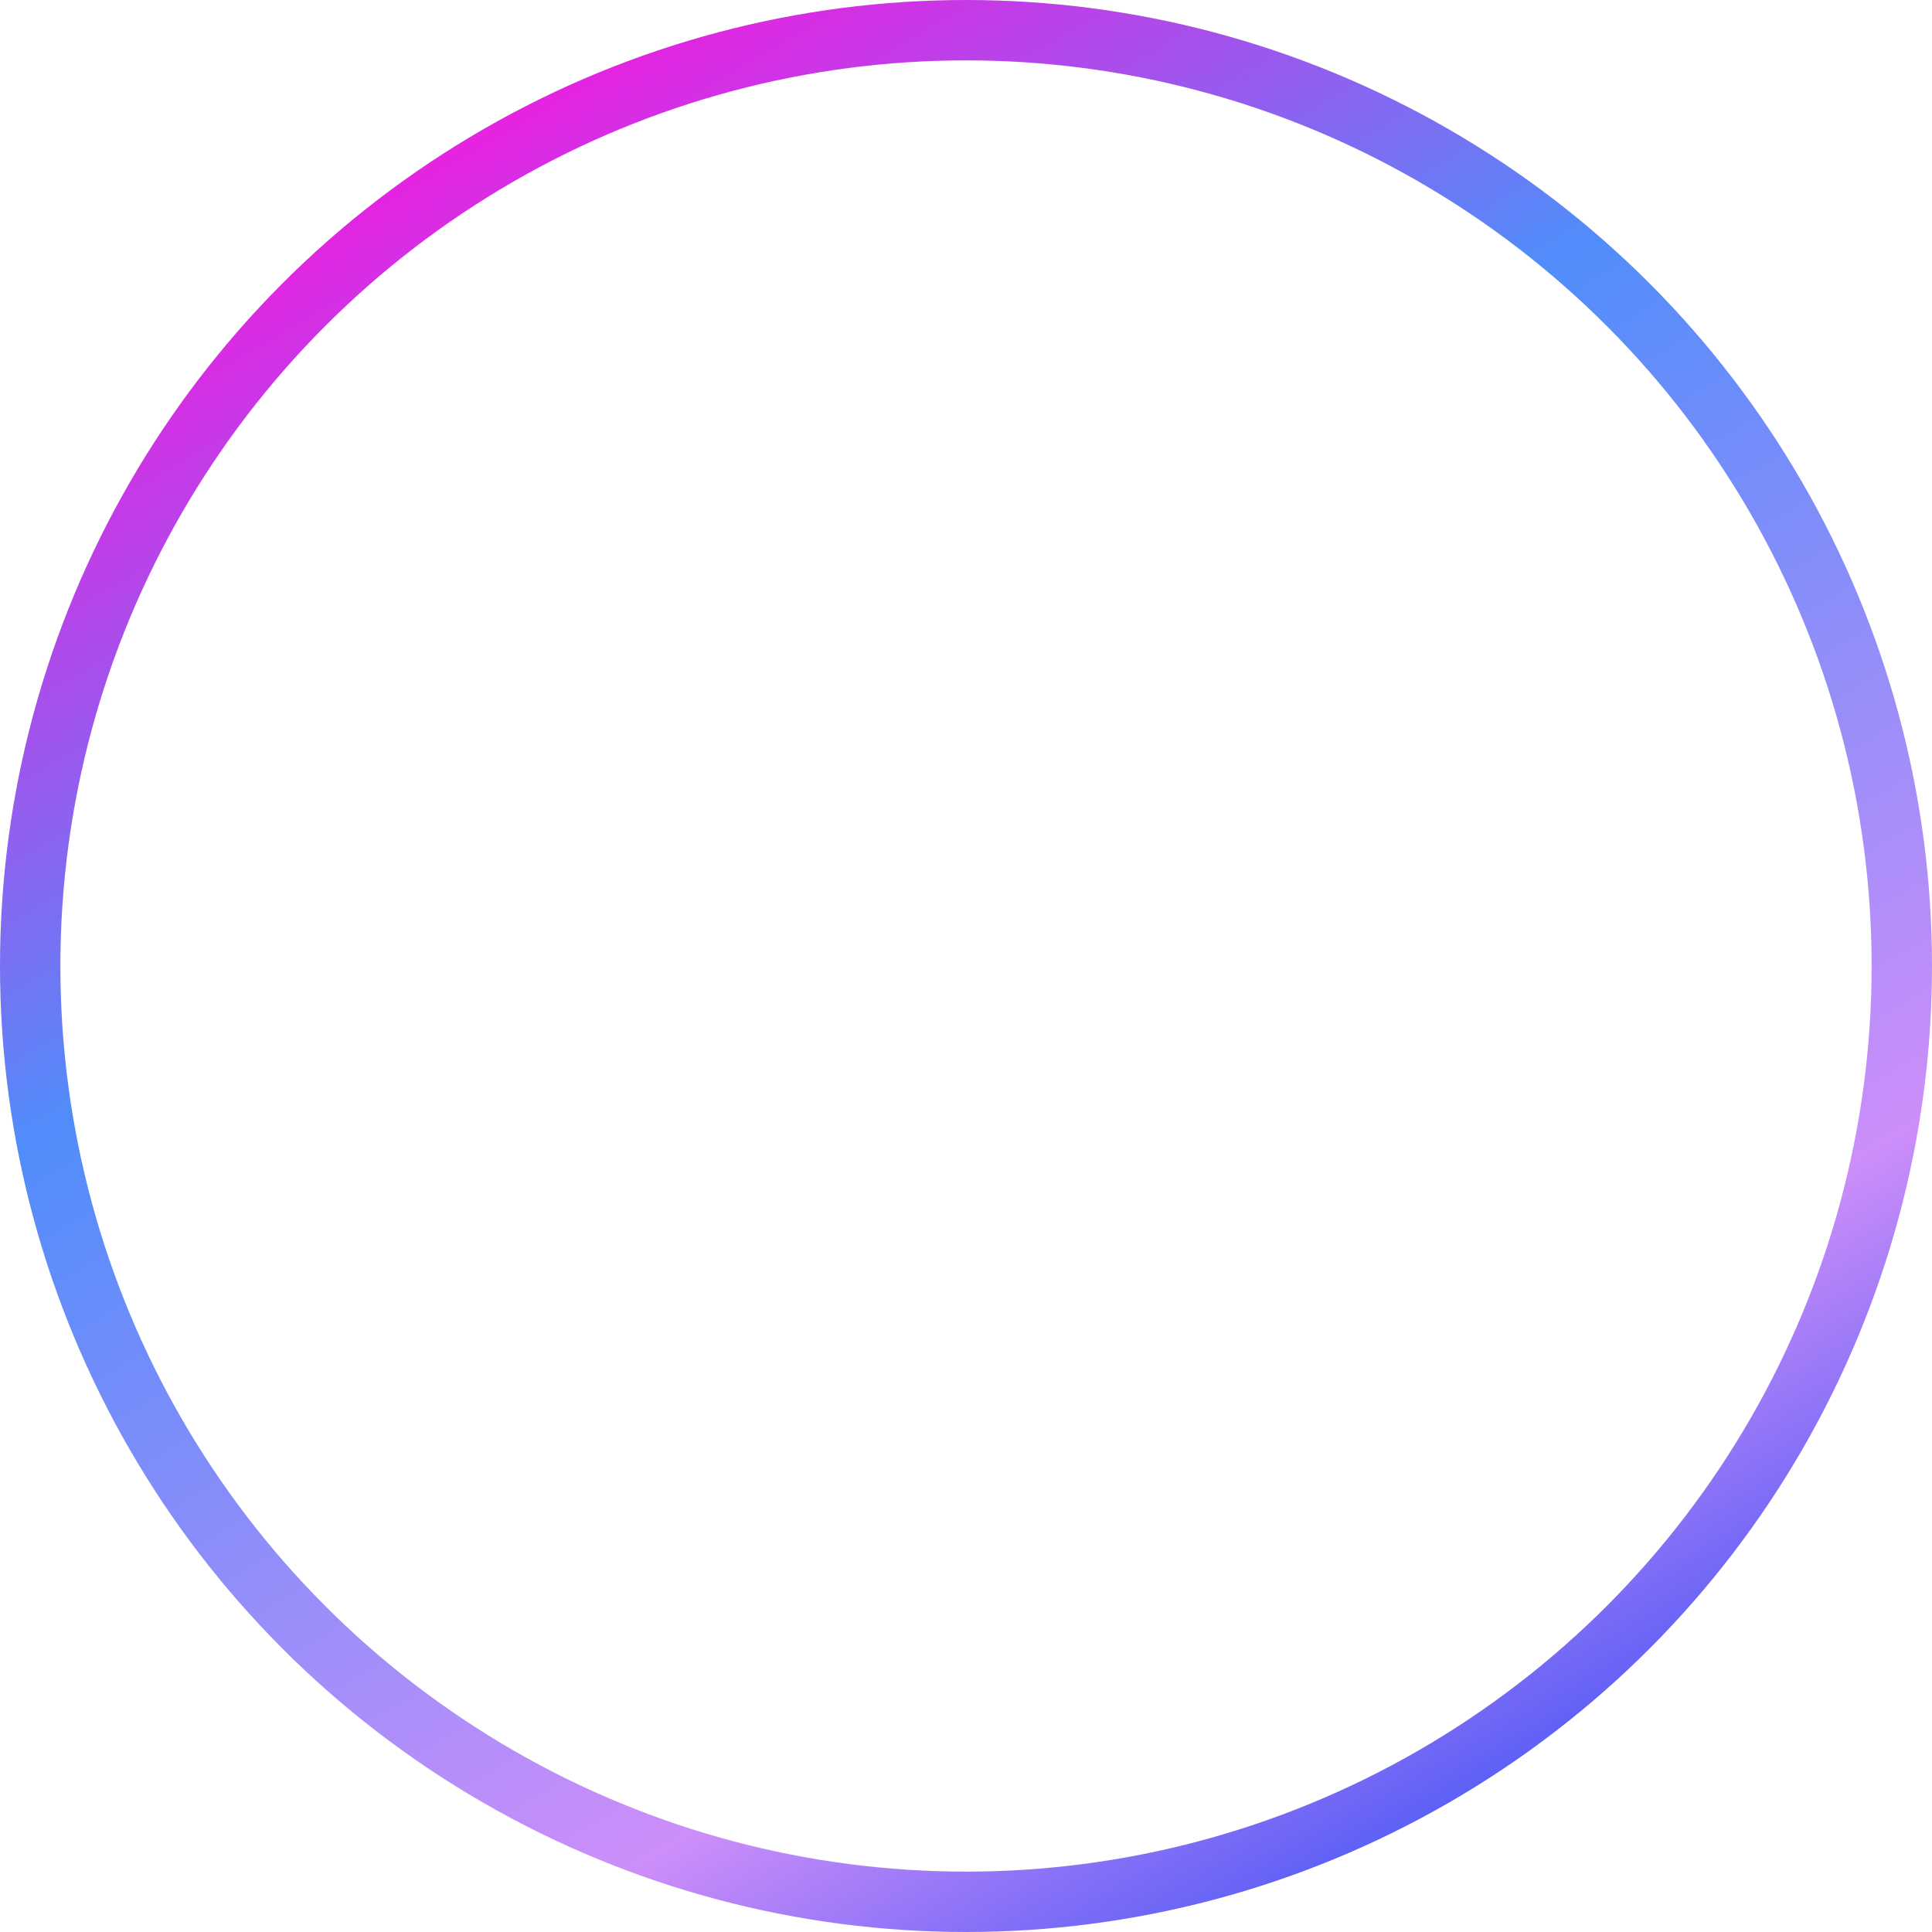 <svg width="32" height="32" viewBox="0 0 32 32" fill="none" xmlns="http://www.w3.org/2000/svg">
<path d="M19.819 19.013C18.843 19.013 17.972 19.483 17.416 20.209L12.753 17.579C12.862 17.262 12.922 16.92 12.922 16.568C12.922 16.212 12.862 15.874 12.749 15.553L17.409 12.926C17.962 13.656 18.836 14.13 19.816 14.13C21.486 14.13 22.85 12.756 22.85 11.065C22.85 9.374 21.489 8 19.816 8C18.142 8 16.781 9.374 16.781 11.065C16.781 11.421 16.841 11.762 16.954 12.079L12.298 14.706C11.745 13.973 10.871 13.503 9.891 13.503C8.221 13.503 6.857 14.877 6.857 16.568C6.857 18.259 8.221 19.633 9.895 19.633C10.875 19.633 11.749 19.159 12.305 18.426L16.964 21.056C16.852 21.377 16.788 21.722 16.788 22.078C16.788 23.765 18.149 25.143 19.823 25.143C21.497 25.143 22.857 23.769 22.857 22.078C22.857 20.387 21.493 19.013 19.819 19.013ZM19.819 8.965C20.968 8.965 21.902 9.908 21.902 11.068C21.902 12.229 20.968 13.172 19.819 13.172C18.67 13.172 17.736 12.229 17.736 11.068C17.736 9.908 18.674 8.965 19.819 8.965ZM9.895 18.672C8.746 18.672 7.812 17.728 7.812 16.568C7.812 15.408 8.746 14.464 9.895 14.464C11.044 14.464 11.978 15.408 11.978 16.568C11.978 17.728 11.04 18.672 9.895 18.672ZM19.819 24.178C18.67 24.178 17.736 23.235 17.736 22.075C17.736 20.914 18.67 19.971 19.819 19.971C20.968 19.971 21.902 20.914 21.902 22.075C21.902 23.235 20.968 24.178 19.819 24.178Z" fill="white"/>
<g filter="url(#filter0_b_1209_3281)">
<circle cx="16" cy="16" r="15.5" stroke="url(#paint0_linear_1209_3281)"/>
</g>
<defs>
<filter id="filter0_b_1209_3281" x="-8" y="-8" width="48" height="48" filterUnits="userSpaceOnUse" color-interpolation-filters="sRGB">
<feFlood flood-opacity="0" result="BackgroundImageFix"/>
<feGaussianBlur in="BackgroundImageFix" stdDeviation="4"/>
<feComposite in2="SourceAlpha" operator="in" result="effect1_backgroundBlur_1209_3281"/>
<feBlend mode="normal" in="SourceGraphic" in2="effect1_backgroundBlur_1209_3281" result="shape"/>
</filter>
<linearGradient id="paint0_linear_1209_3281" x1="8.96" y1="3.79181e-07" x2="27.52" y2="32" gradientUnits="userSpaceOnUse">
<stop stop-color="#F915DE"/>
<stop offset="0.328" stop-color="#508DFA"/>
<stop offset="0.745" stop-color="#CD8EF9"/>
<stop offset="1" stop-color="#1943F4"/>
</linearGradient>
</defs>
</svg>
